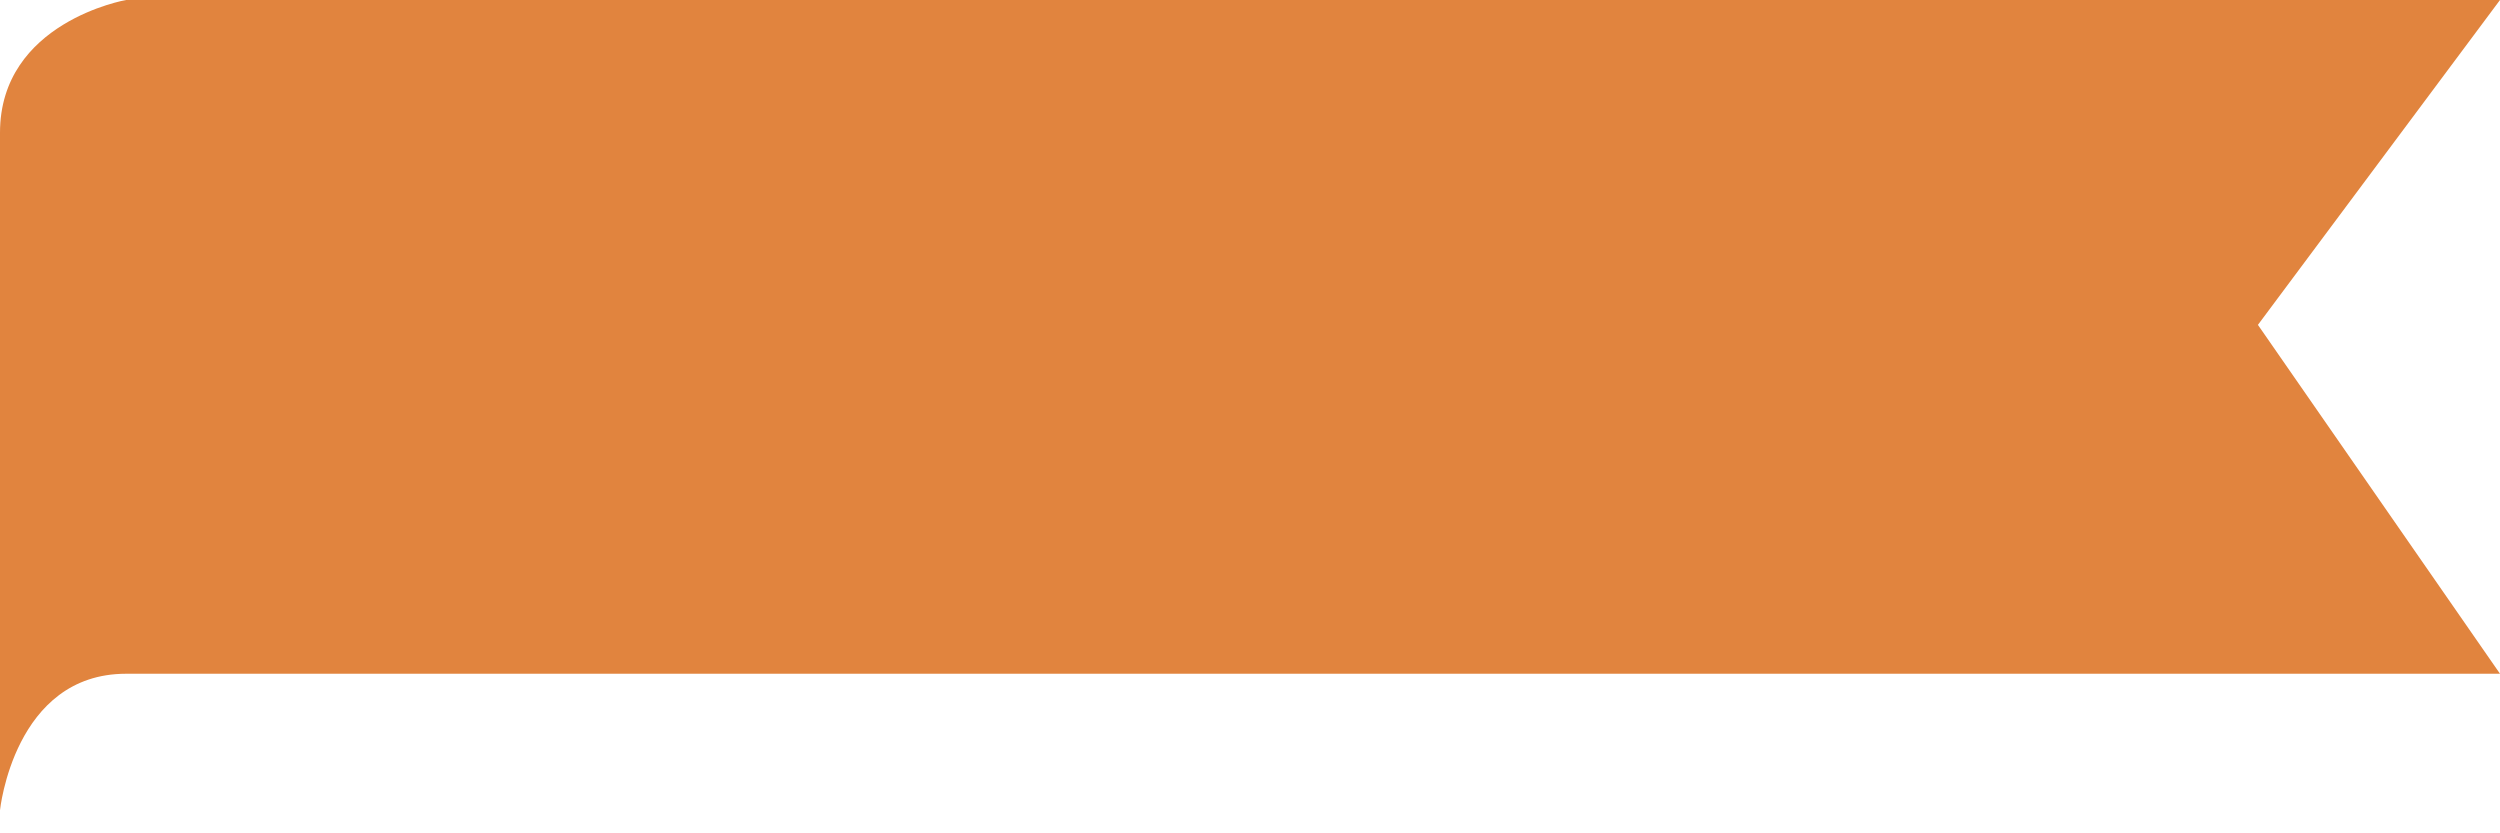 <svg width="96" height="32" viewBox="0 0 96 32" fill="none" xmlns="http://www.w3.org/2000/svg">
<g id="Group">
<path id="Vector" d="M4.84 0C4.84 0 0 0.843 0 5.096C0 9.349 0 31.113 0 31.113C0 31.113 0.537 25.872 4.84 25.872H96L86.704 12.475L96 0H4.84Z" fill="#E1843E"/>
</g>
</svg>
